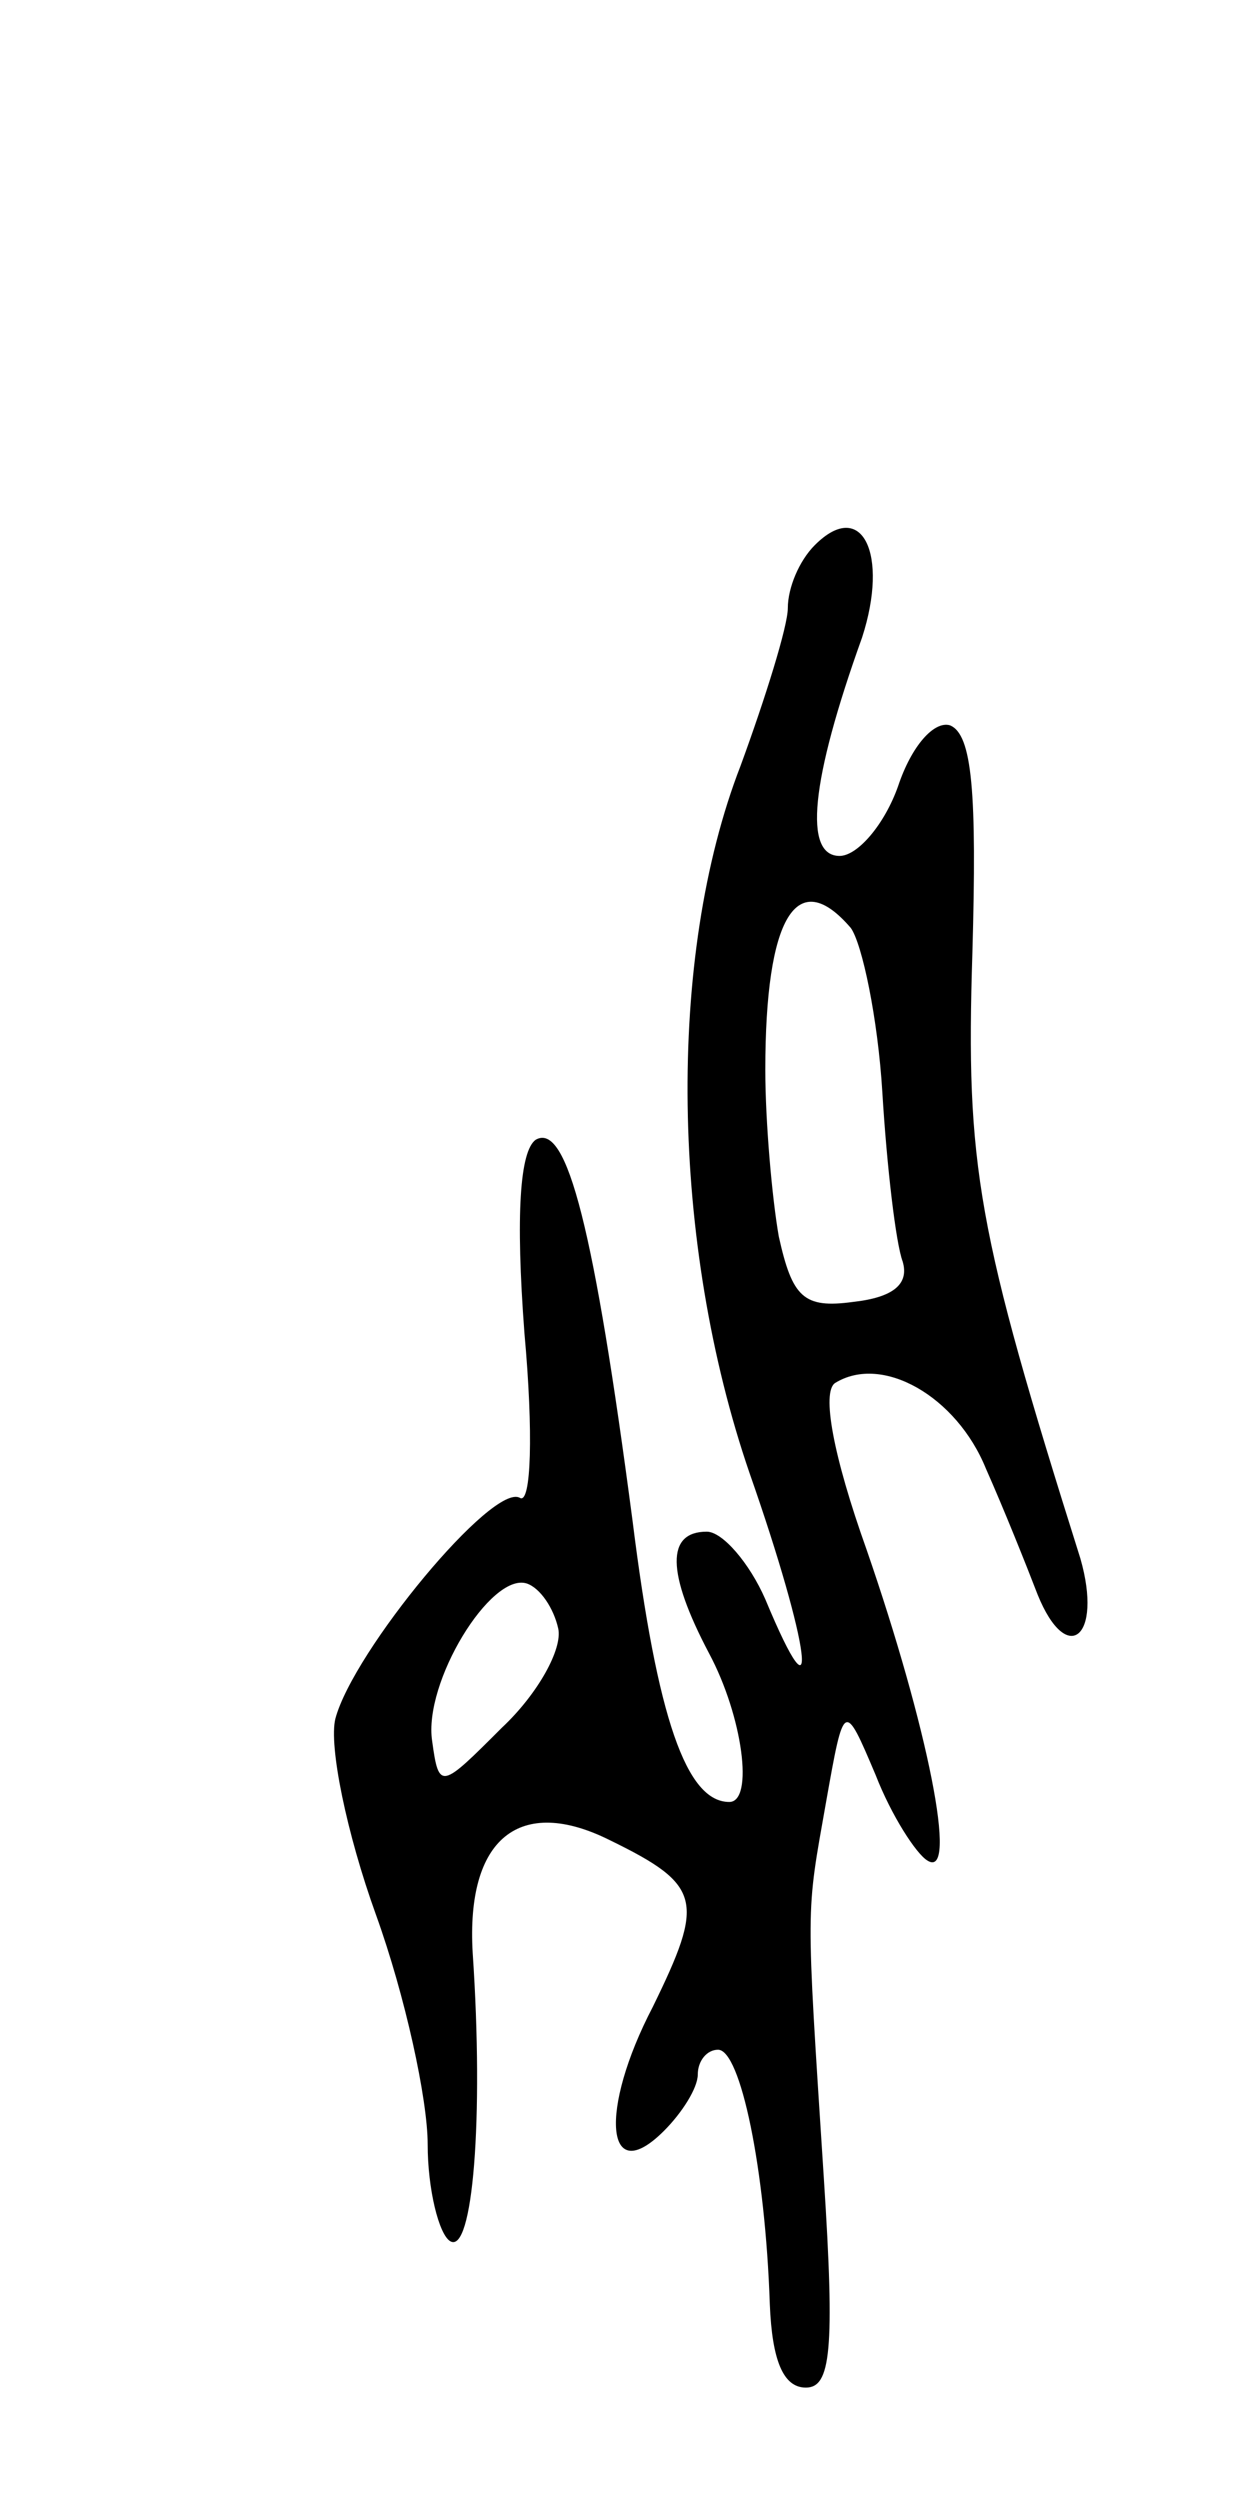 <svg version="1.0" xmlns="http://www.w3.org/2000/svg"
 width="55pt" height="111pt" viewBox="0 0 55 111"
 preserveAspectRatio="xMidYMid meet">
<g transform="translate(0,111) scale(0.1,-0.1)"
fill="#000000" stroke="none">
<path d="M362 868 c-7 -7 -12 -19 -12 -28 0 -8 -10 -40 -21 -70 -33 -85 -31
-212 4 -314 27 -77 32 -116 7 -56 -7 16 -19 30 -26 30 -18 0 -18 -18 1 -54 15
-28 20 -66 9 -66 -19 0 -32 37 -43 125 -17 129 -29 177 -43 169 -7 -5 -9 -33
-5 -86 4 -44 3 -76 -2 -73 -12 7 -74 -68 -82 -98 -3 -12 5 -51 18 -87 13 -36
23 -82 23 -102 0 -20 5 -40 10 -43 10 -6 15 54 10 128 -3 51 21 70 61 50 41
-20 42 -27 19 -74 -24 -46 -21 -81 5 -55 8 8 15 19 15 25 0 6 4 11 9 11 10 0
21 -53 23 -113 1 -25 6 -37 16 -37 11 0 13 16 8 93 -8 124 -8 116 1 167 8 45
8 45 22 12 7 -18 18 -35 23 -38 14 -9 0 60 -27 138 -15 42 -20 70 -14 74 21
13 54 -6 67 -38 8 -18 18 -43 23 -56 13 -32 29 -19 19 16 -46 146 -51 174 -48
269 2 71 0 97 -10 101 -7 2 -17 -9 -23 -27 -6 -17 -18 -31 -26 -31 -16 0 -13
33 10 97 12 37 0 62 -21 41z m16 -170 c5 -7 12 -40 14 -73 2 -33 6 -67 9 -75
3 -10 -4 -16 -22 -18 -22 -3 -27 2 -33 29 -3 17 -6 51 -6 74 0 68 14 91 38 63z
m-130 -311 c2 -9 -9 -29 -25 -44 -27 -27 -28 -28 -31 -6 -4 26 26 75 42 70 6
-2 12 -11 14 -20z"/>
</g>
</svg>
